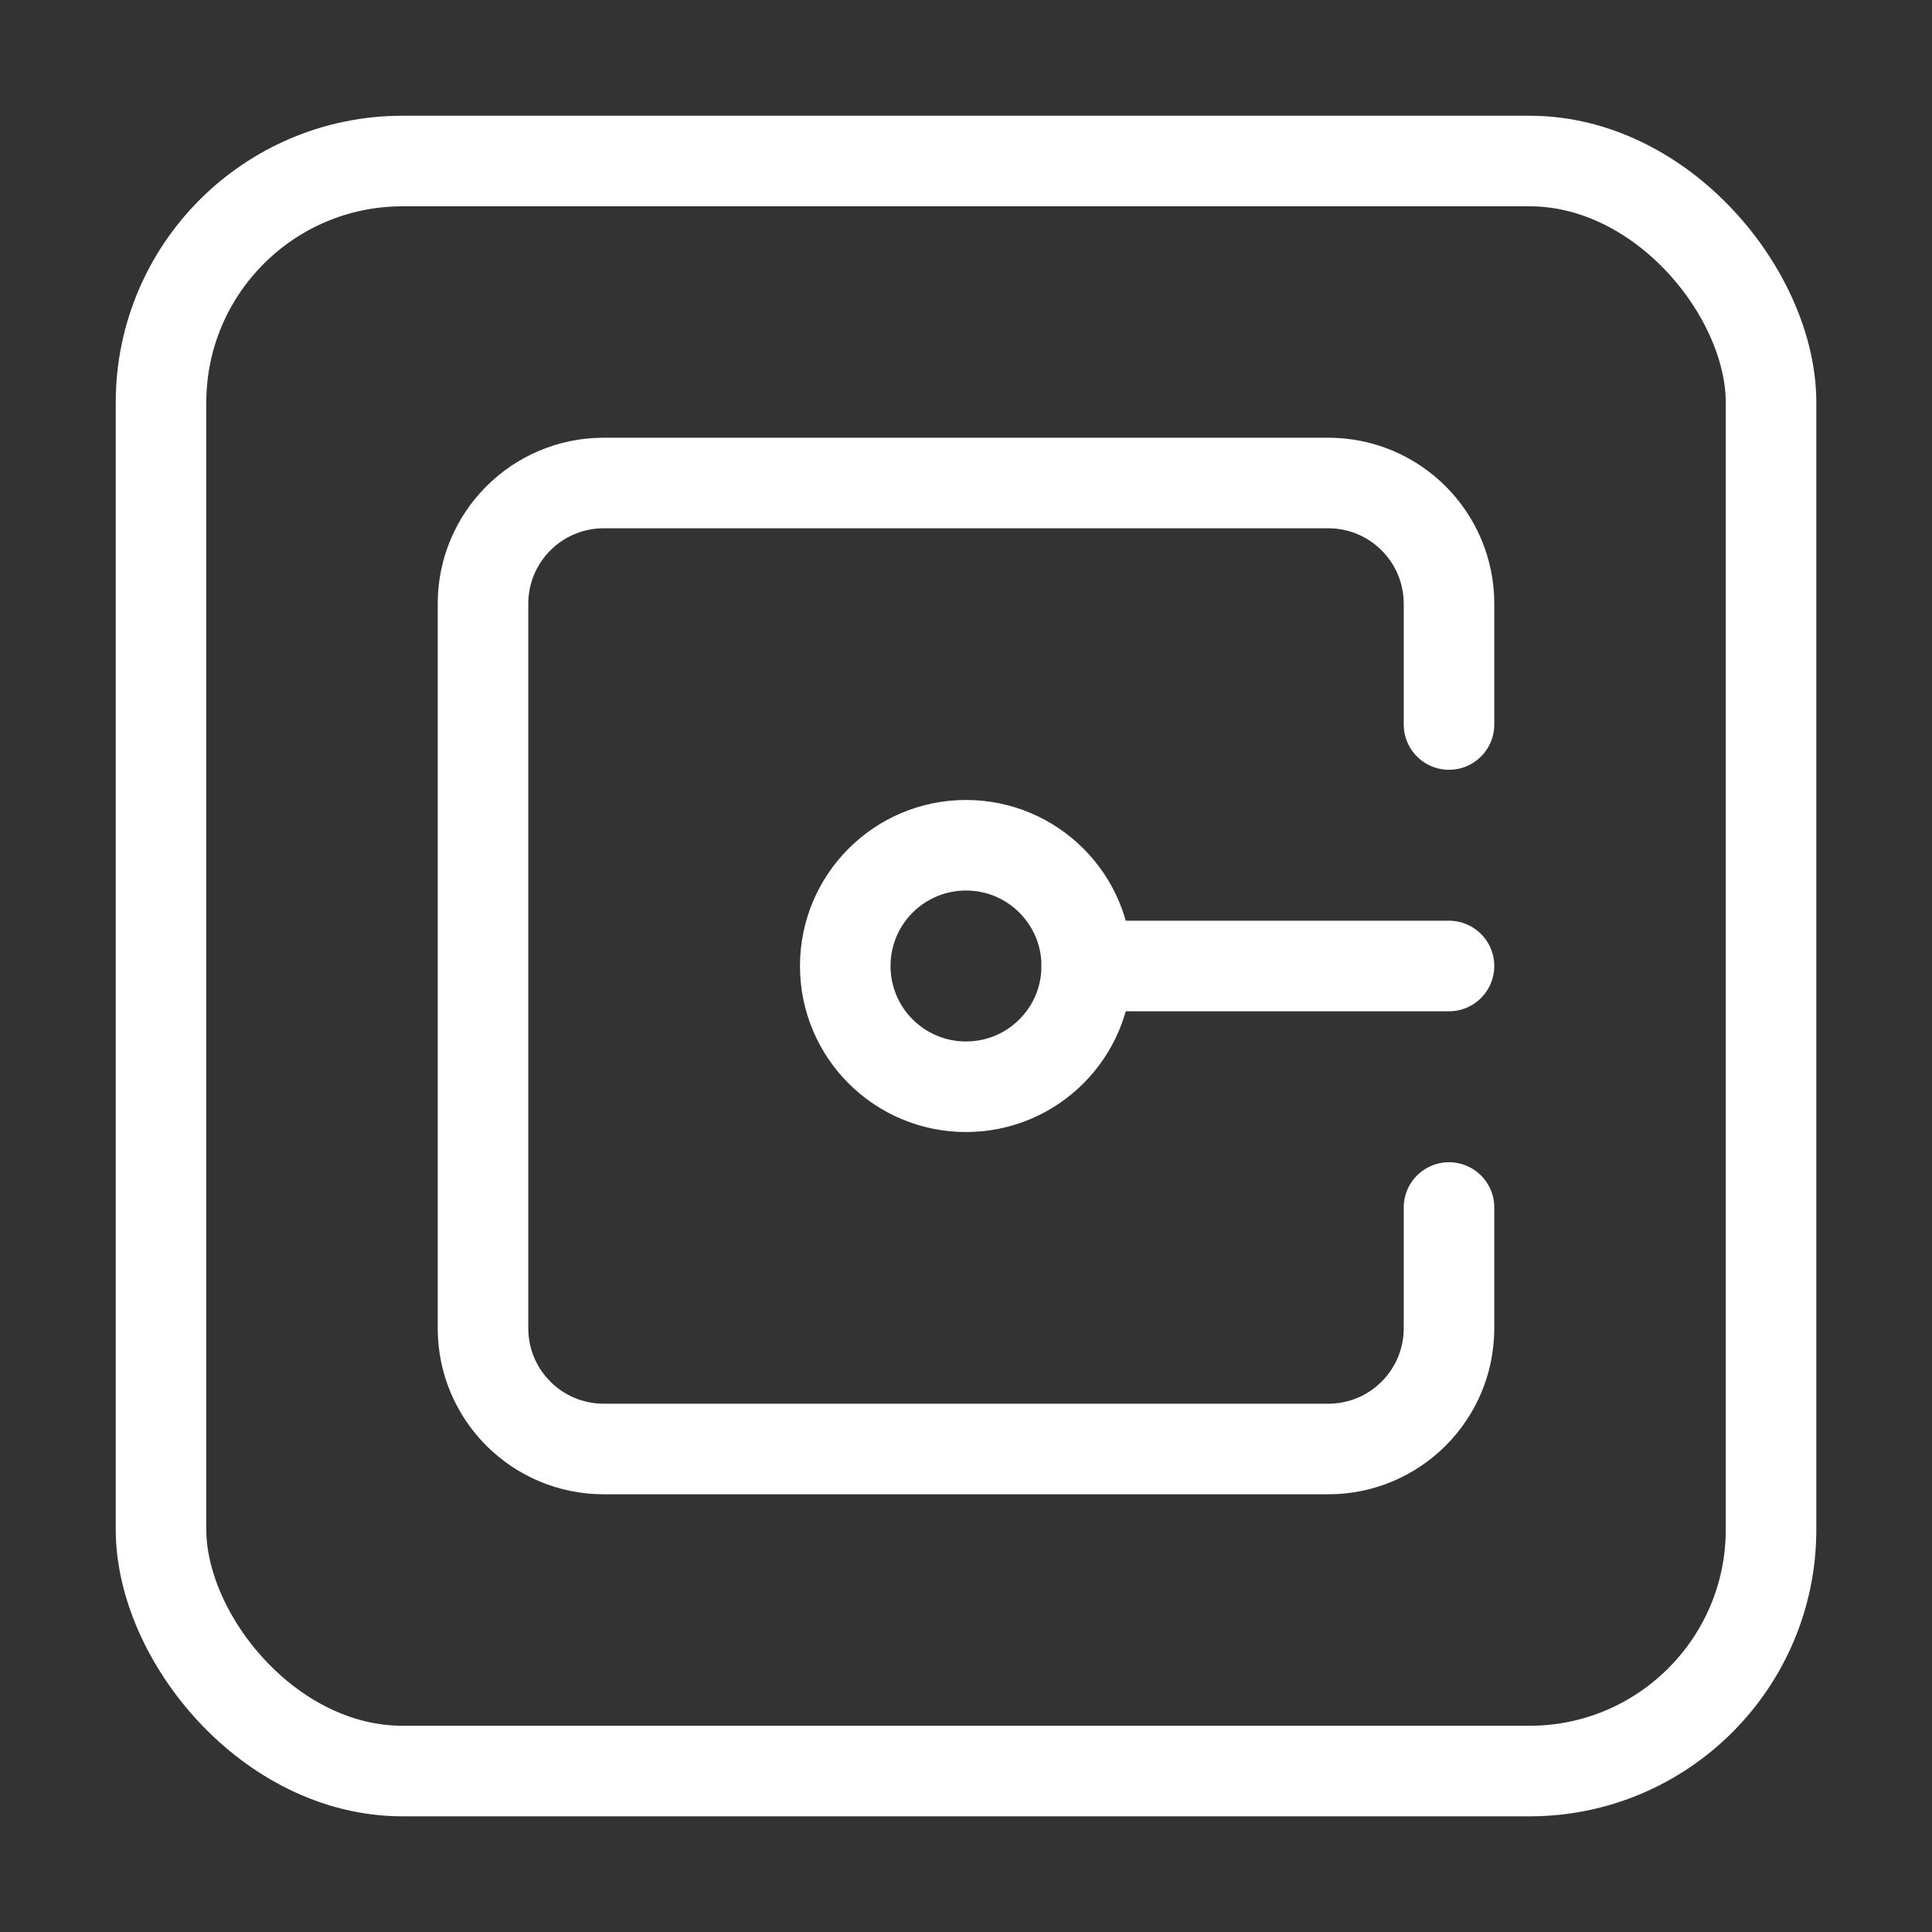 <svg width="32" height="32" viewBox="0 0 32 32" fill="none" xmlns="http://www.w3.org/2000/svg">
<rect x="0" y="0" width="32" height="32" fill="#333333" stroke="none"/>
<rect x="2.667" y="2.667" width="26.667" height="26.667" rx="4" stroke="white" stroke-width="1.5"/>
<path d="M24 12V10C24 8.895 23.105 8 22 8H10C8.895 8 8 8.895 8 10V22C8 23.105 8.895 24 10 24H22C23.105 24 24 23.105 24 22V20" stroke="white" stroke-width="1.5" stroke-linecap="round" stroke-linejoin="round"/>
<path d="M18 16C18 14.895 17.105 14 16 14C14.895 14 14 14.895 14 16C14 17.105 14.895 18 16 18C17.105 18 18 17.105 18 16Z" stroke="white" stroke-width="1.5"/>
<path d="M18 16H24" stroke="white" stroke-width="1.5" stroke-linecap="round" stroke-linejoin="round"/>
</svg>
